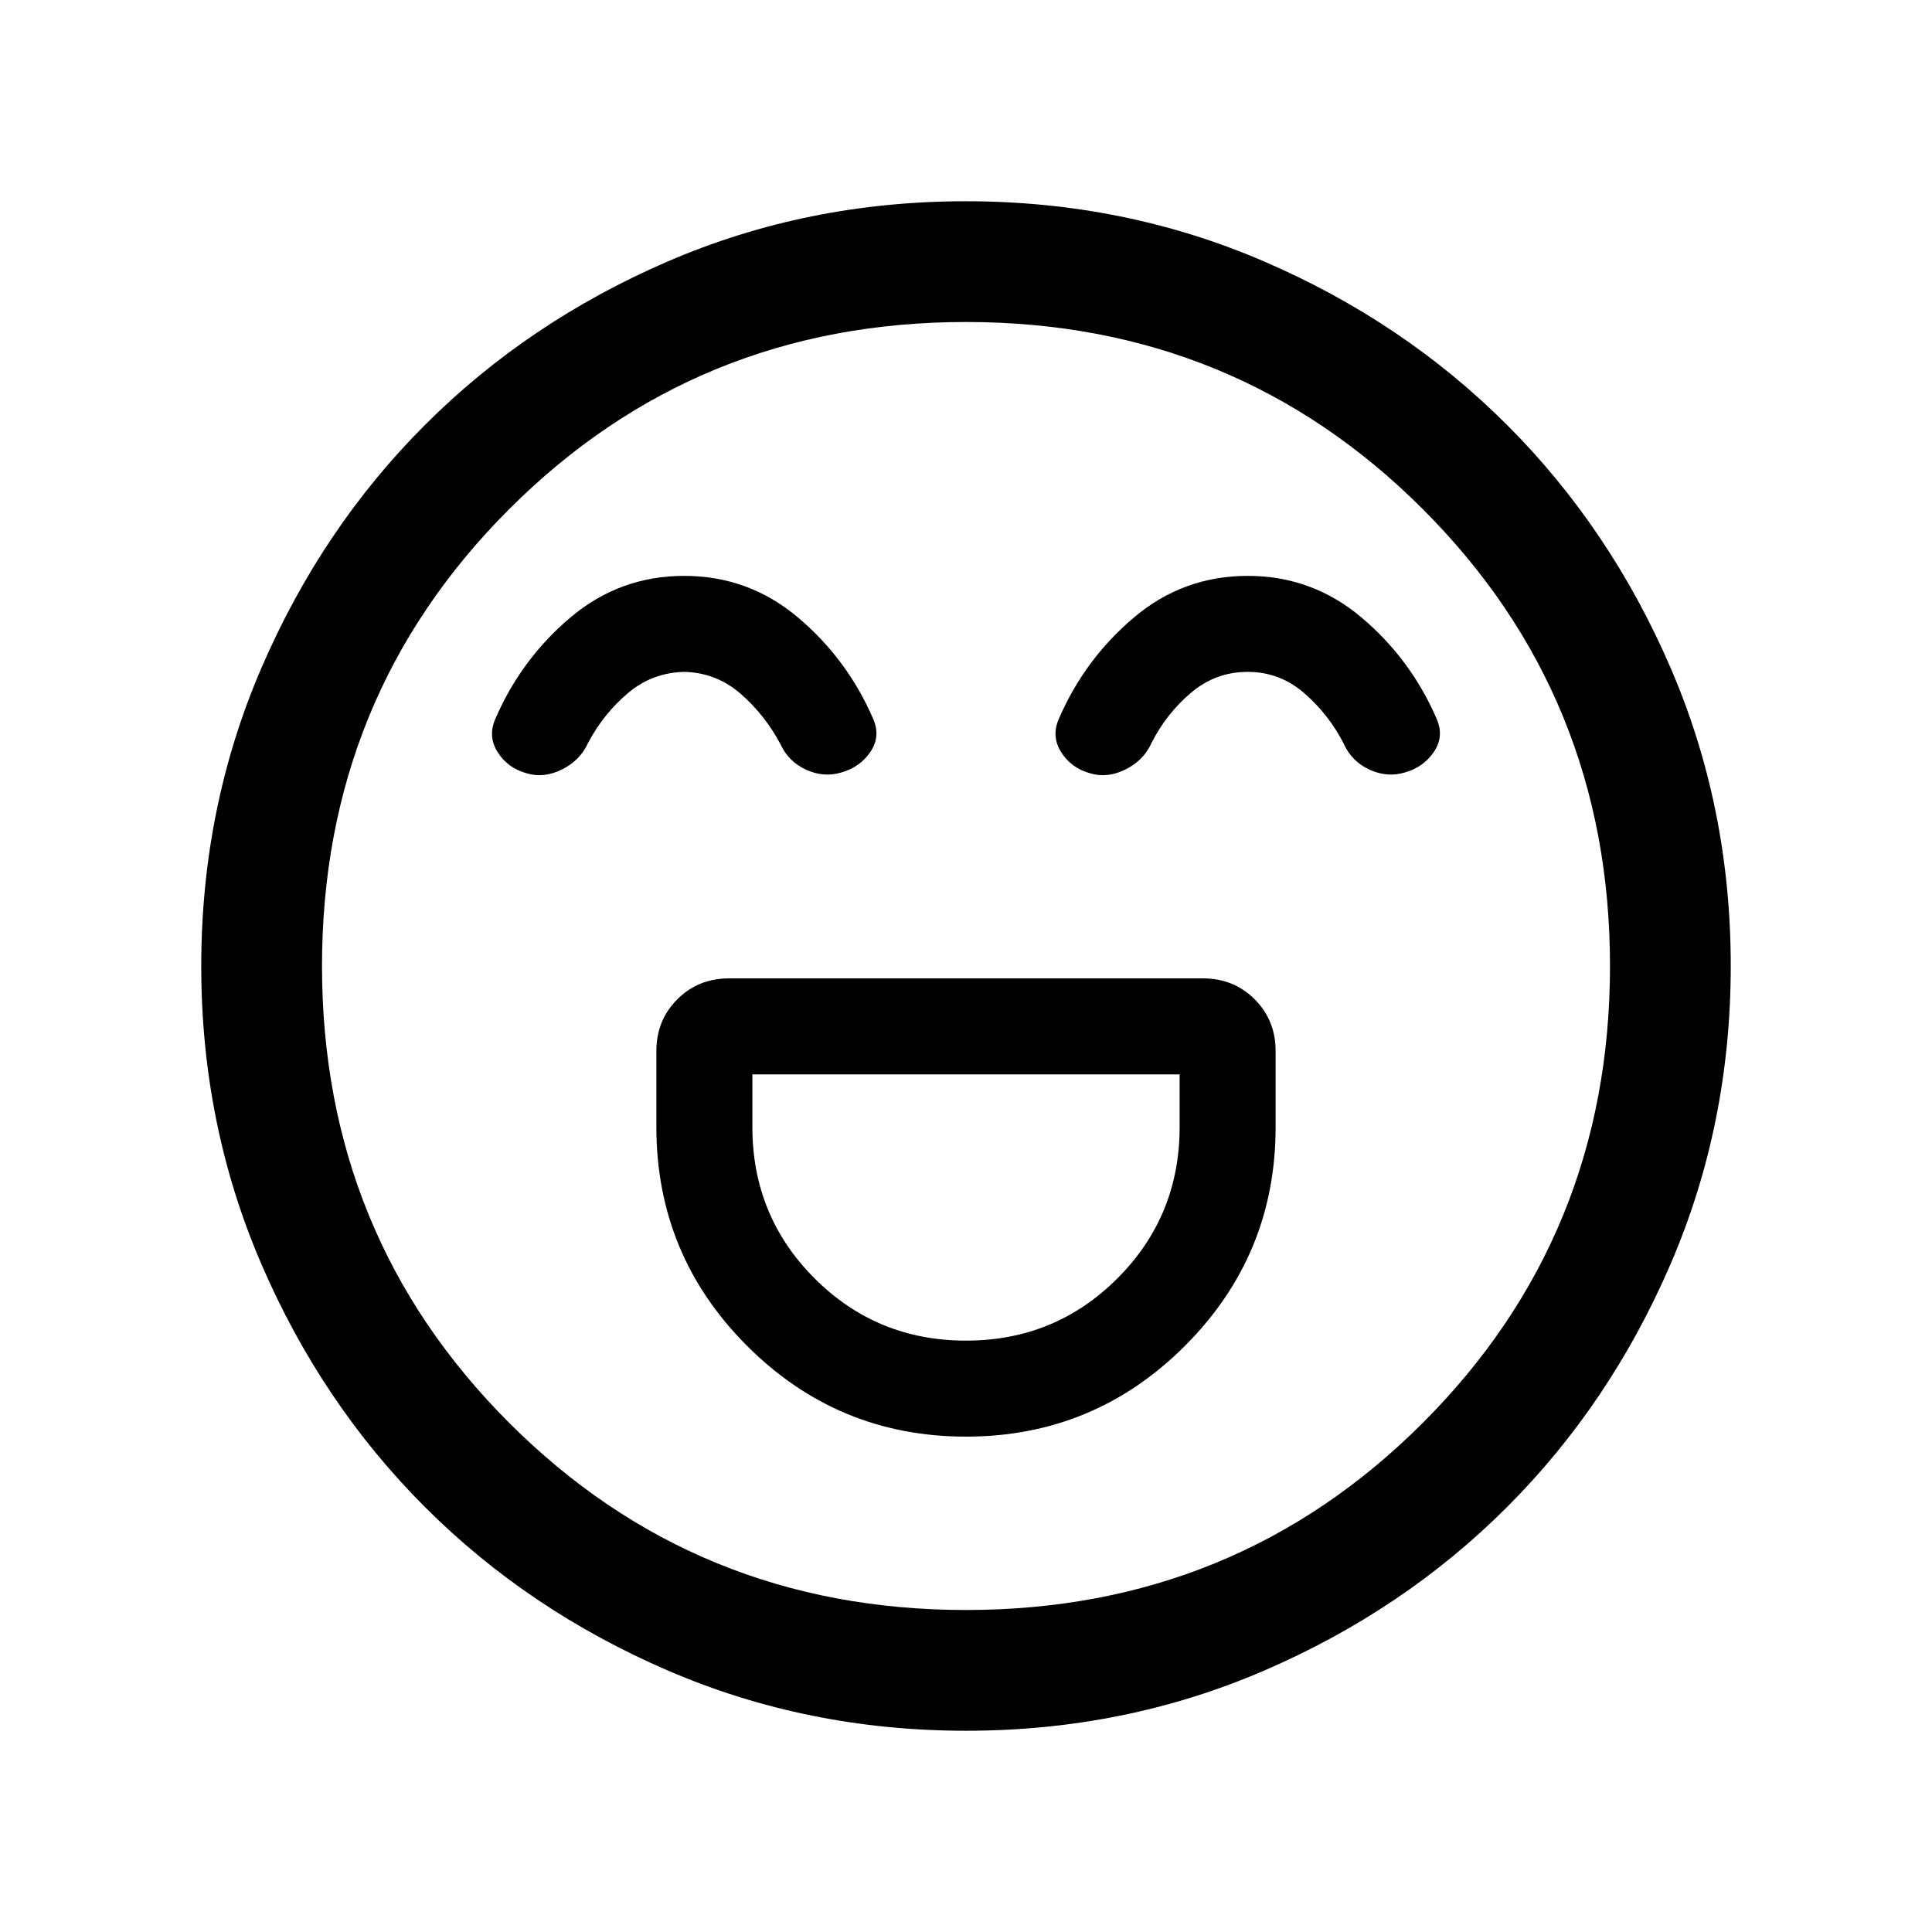 <svg xmlns="http://www.w3.org/2000/svg" height="24" viewBox="0 -960 960 960" width="24"><path d="M480-246.15q63.69 0 108.77-45.08T633.85-400v-37.69q0-15.37-10.4-25.76-10.39-10.4-25.76-10.4H362.31q-15.37 0-25.76 10.4-10.4 10.39-10.4 25.76V-400q0 63.69 45.08 108.77T480-246.15Zm0-47.7q-44.31 0-75.23-30.92T373.85-400v-26.15h212.3V-400q0 44.31-30.92 75.23T480-293.85Zm-140.04-380q-32.04 0-56.5 20.66-24.46 20.65-37.31 50.34-3.84 8.7 1.12 16.58 4.96 7.88 14.35 10.5 8.61 2.62 17.69-1.92 9.07-4.54 12.92-13.23 7.77-14.54 19.81-24.7 12.04-10.15 27.96-10.53 15.92.38 27.96 10.84 12.04 10.46 19.81 25 4 8.79 12.81 12.78 8.8 3.99 17.41 1.38 9.39-2.62 14.55-10.31 5.15-7.69 1.31-16.39-12.85-29.69-37.35-50.34-24.5-20.66-56.54-20.66Zm280 0q-32.04 0-56.5 20.66-24.46 20.65-37.31 50.34-3.84 8.7 1.12 16.58 4.96 7.88 14.35 10.5 8.61 2.62 17.69-1.92 9.07-4.54 12.92-13.23 7.38-14.54 19.62-24.89 12.23-10.34 28.15-10.34 15.92 0 28.15 10.65 12.24 10.65 19.62 25.19 4 8.79 12.81 12.78 8.8 3.99 17.41 1.38 9.39-2.62 14.55-10.31 5.15-7.69 1.31-16.39-12.85-29.69-37.35-50.34-24.5-20.66-56.54-20.66ZM480.07-100q-78.84 0-148.21-29.92t-120.68-81.21q-51.31-51.29-81.25-120.63Q100-401.1 100-479.93q0-78.84 29.92-148.21t81.21-120.68q51.29-51.31 120.63-81.25Q401.1-860 479.93-860q78.84 0 148.21 29.92t120.68 81.21q51.31 51.29 81.25 120.63Q860-558.9 860-480.07q0 78.84-29.92 148.21t-81.21 120.68q-51.29 51.31-120.63 81.25Q558.9-100 480.07-100ZM480-480Zm0 320q134 0 227-93t93-227q0-134-93-227t-227-93q-134 0-227 93t-93 227q0 134 93 227t227 93Z"/></svg>
